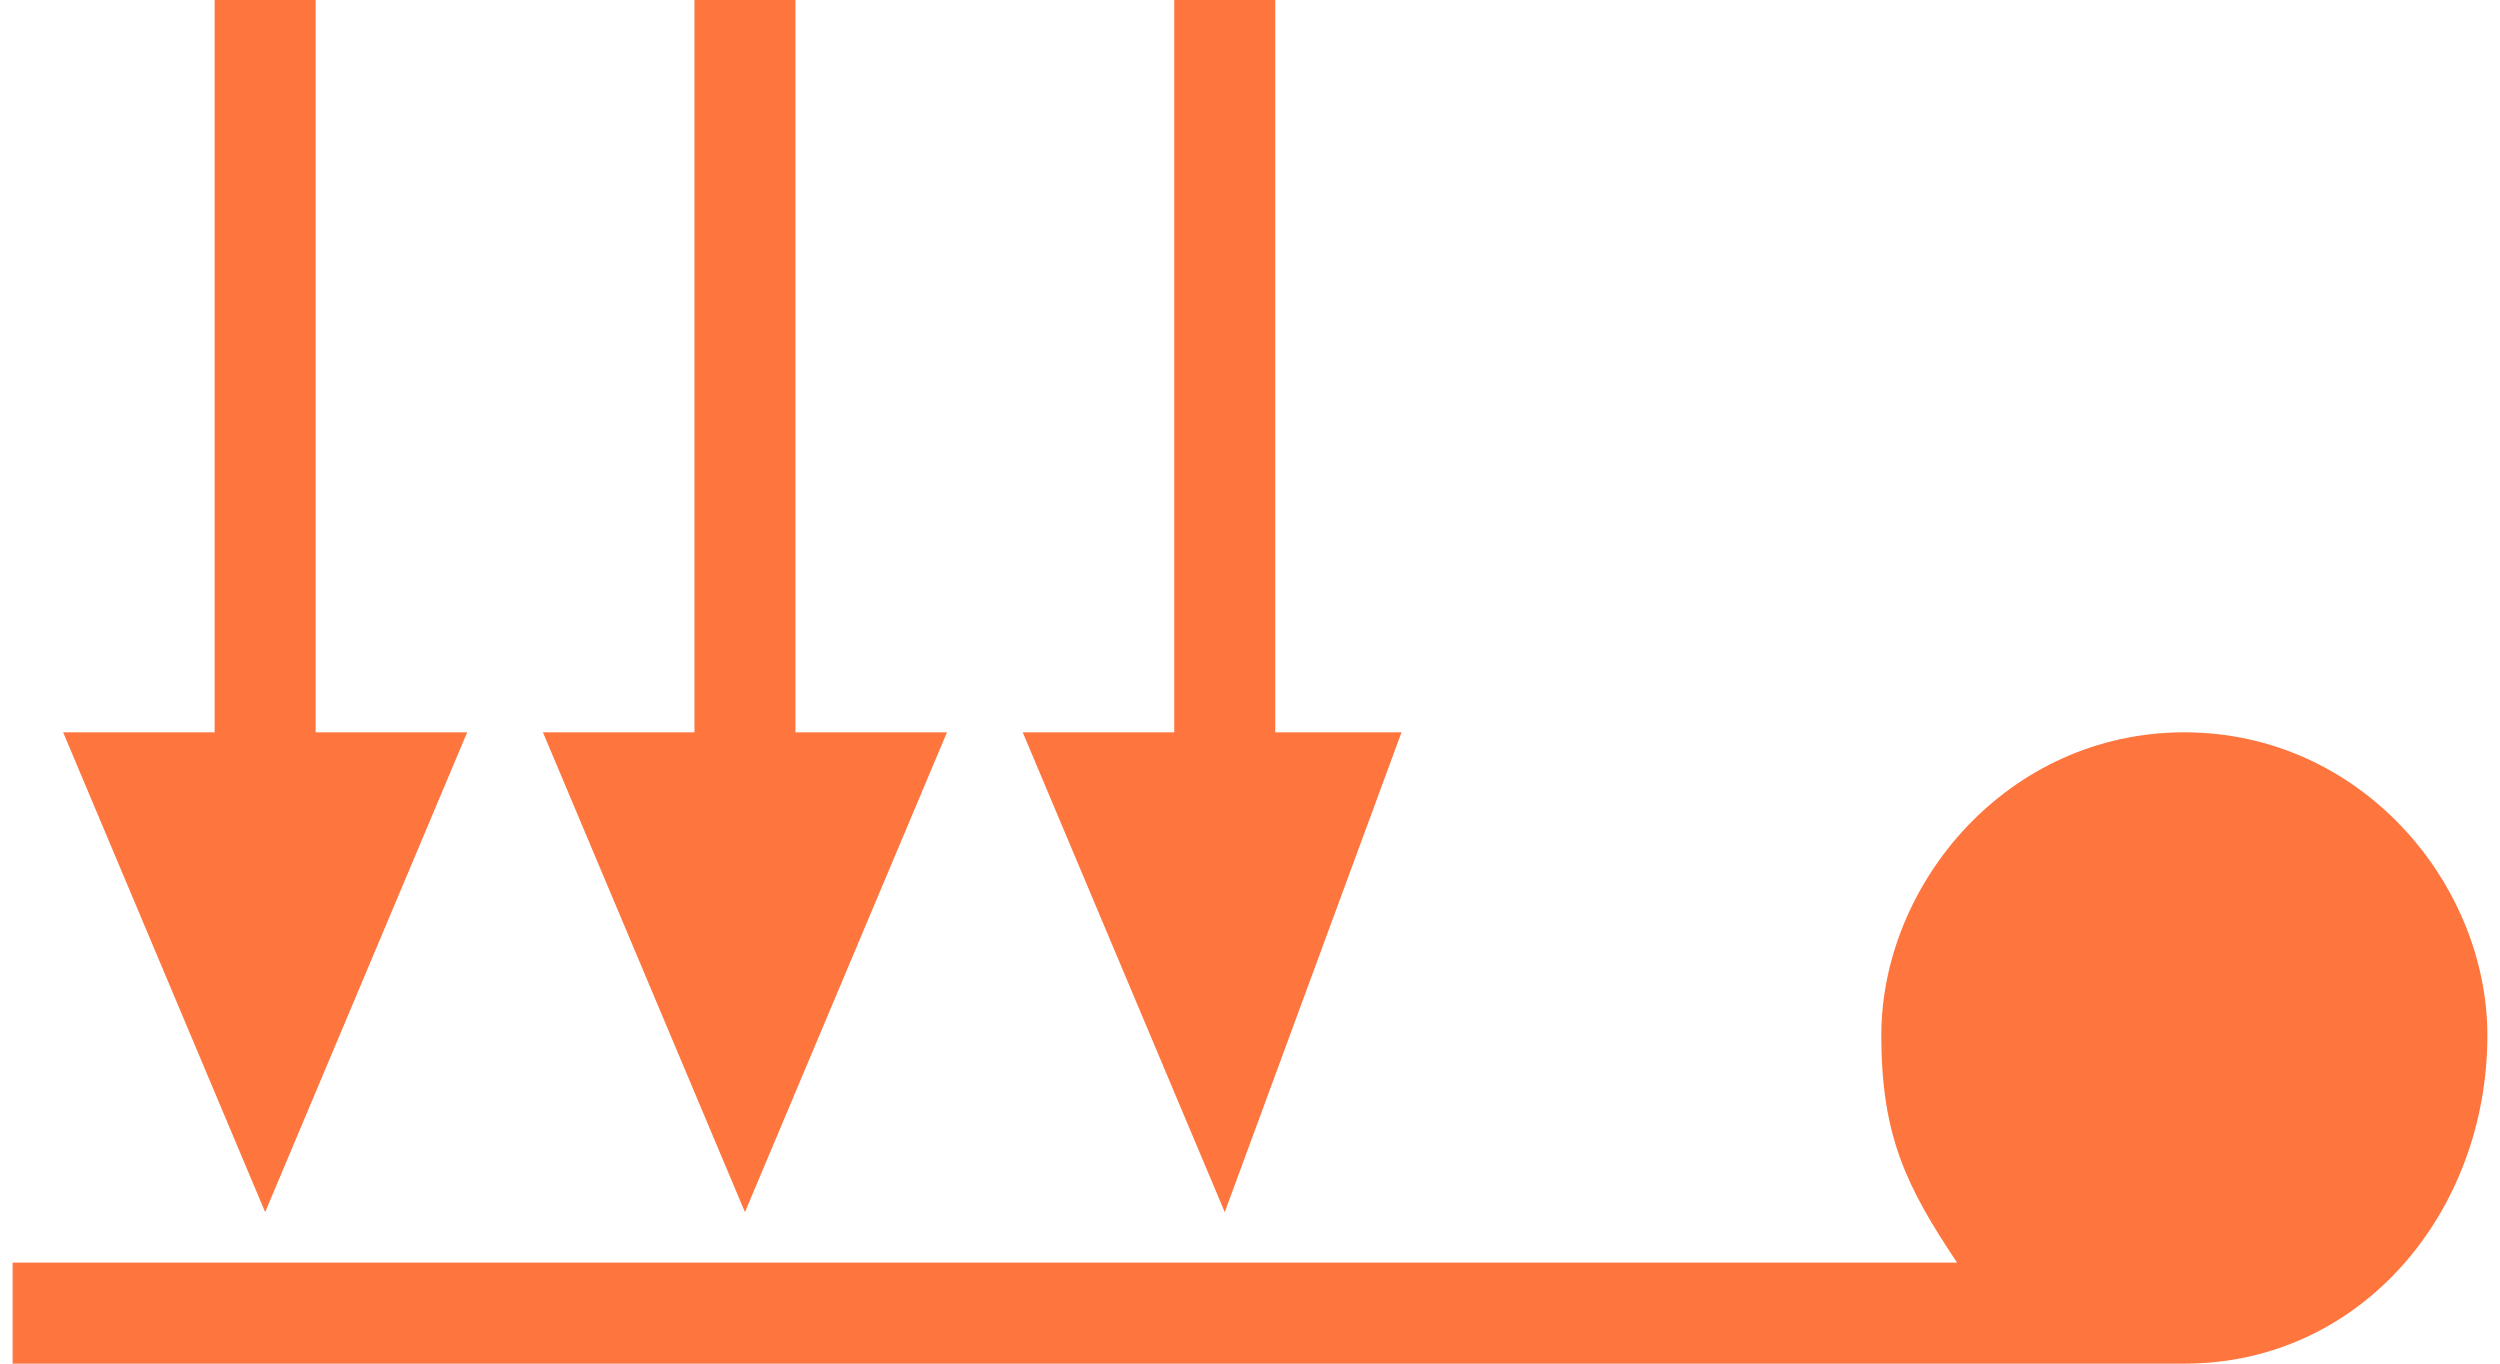 <?xml version="1.0" encoding="UTF-8"?>
<!DOCTYPE svg PUBLIC "-//W3C//DTD SVG 1.0//EN" "http://www.w3.org/TR/2001/REC-SVG-20010904/DTD/svg10.dtd">
<!-- Creator: CorelDRAW 2018 (64-Bit) -->
<svg xmlns="http://www.w3.org/2000/svg" xml:space="preserve" width="143px" height="78px" version="1.0" style="shape-rendering:geometricPrecision; text-rendering:geometricPrecision; image-rendering:optimizeQuality; fill-rule:evenodd; clip-rule:evenodd"
viewBox="0 0 0.98 0.54"
 xmlns:xlink="http://www.w3.org/1999/xlink">
 <defs>
  <style type="text/css">
   <![CDATA[
    .fil0 {fill:#FF753E;fill-rule:nonzero}
   ]]>
  </style>
 </defs>
 <g id="Слой_x0020_1">
  <path class="fil0" d="M0.86 0.29c-0.07,0 -0.12,0.06 -0.12,0.12 0,0.04 0.01,0.06 0.03,0.09l-0.77 0 0 0.04 0.86 0c0.07,0 0.12,-0.06 0.12,-0.13 0,-0.06 -0.05,-0.12 -0.12,-0.12zm-0.4 0l0 -0.29 0.04 0 0 0.29 0.05 0 -0.07 0.19 -0.08 -0.19 0.06 0zm-0.19 0l0 -0.29 0.04 0 0 0.29 0.06 0 -0.08 0.19 -0.08 -0.19 0.06 0zm-0.19 0l0 -0.29 0.04 0 0 0.29 0.06 0 -0.08 0.19 -0.08 -0.19 0.06 0z"/>
 </g>
</svg>
